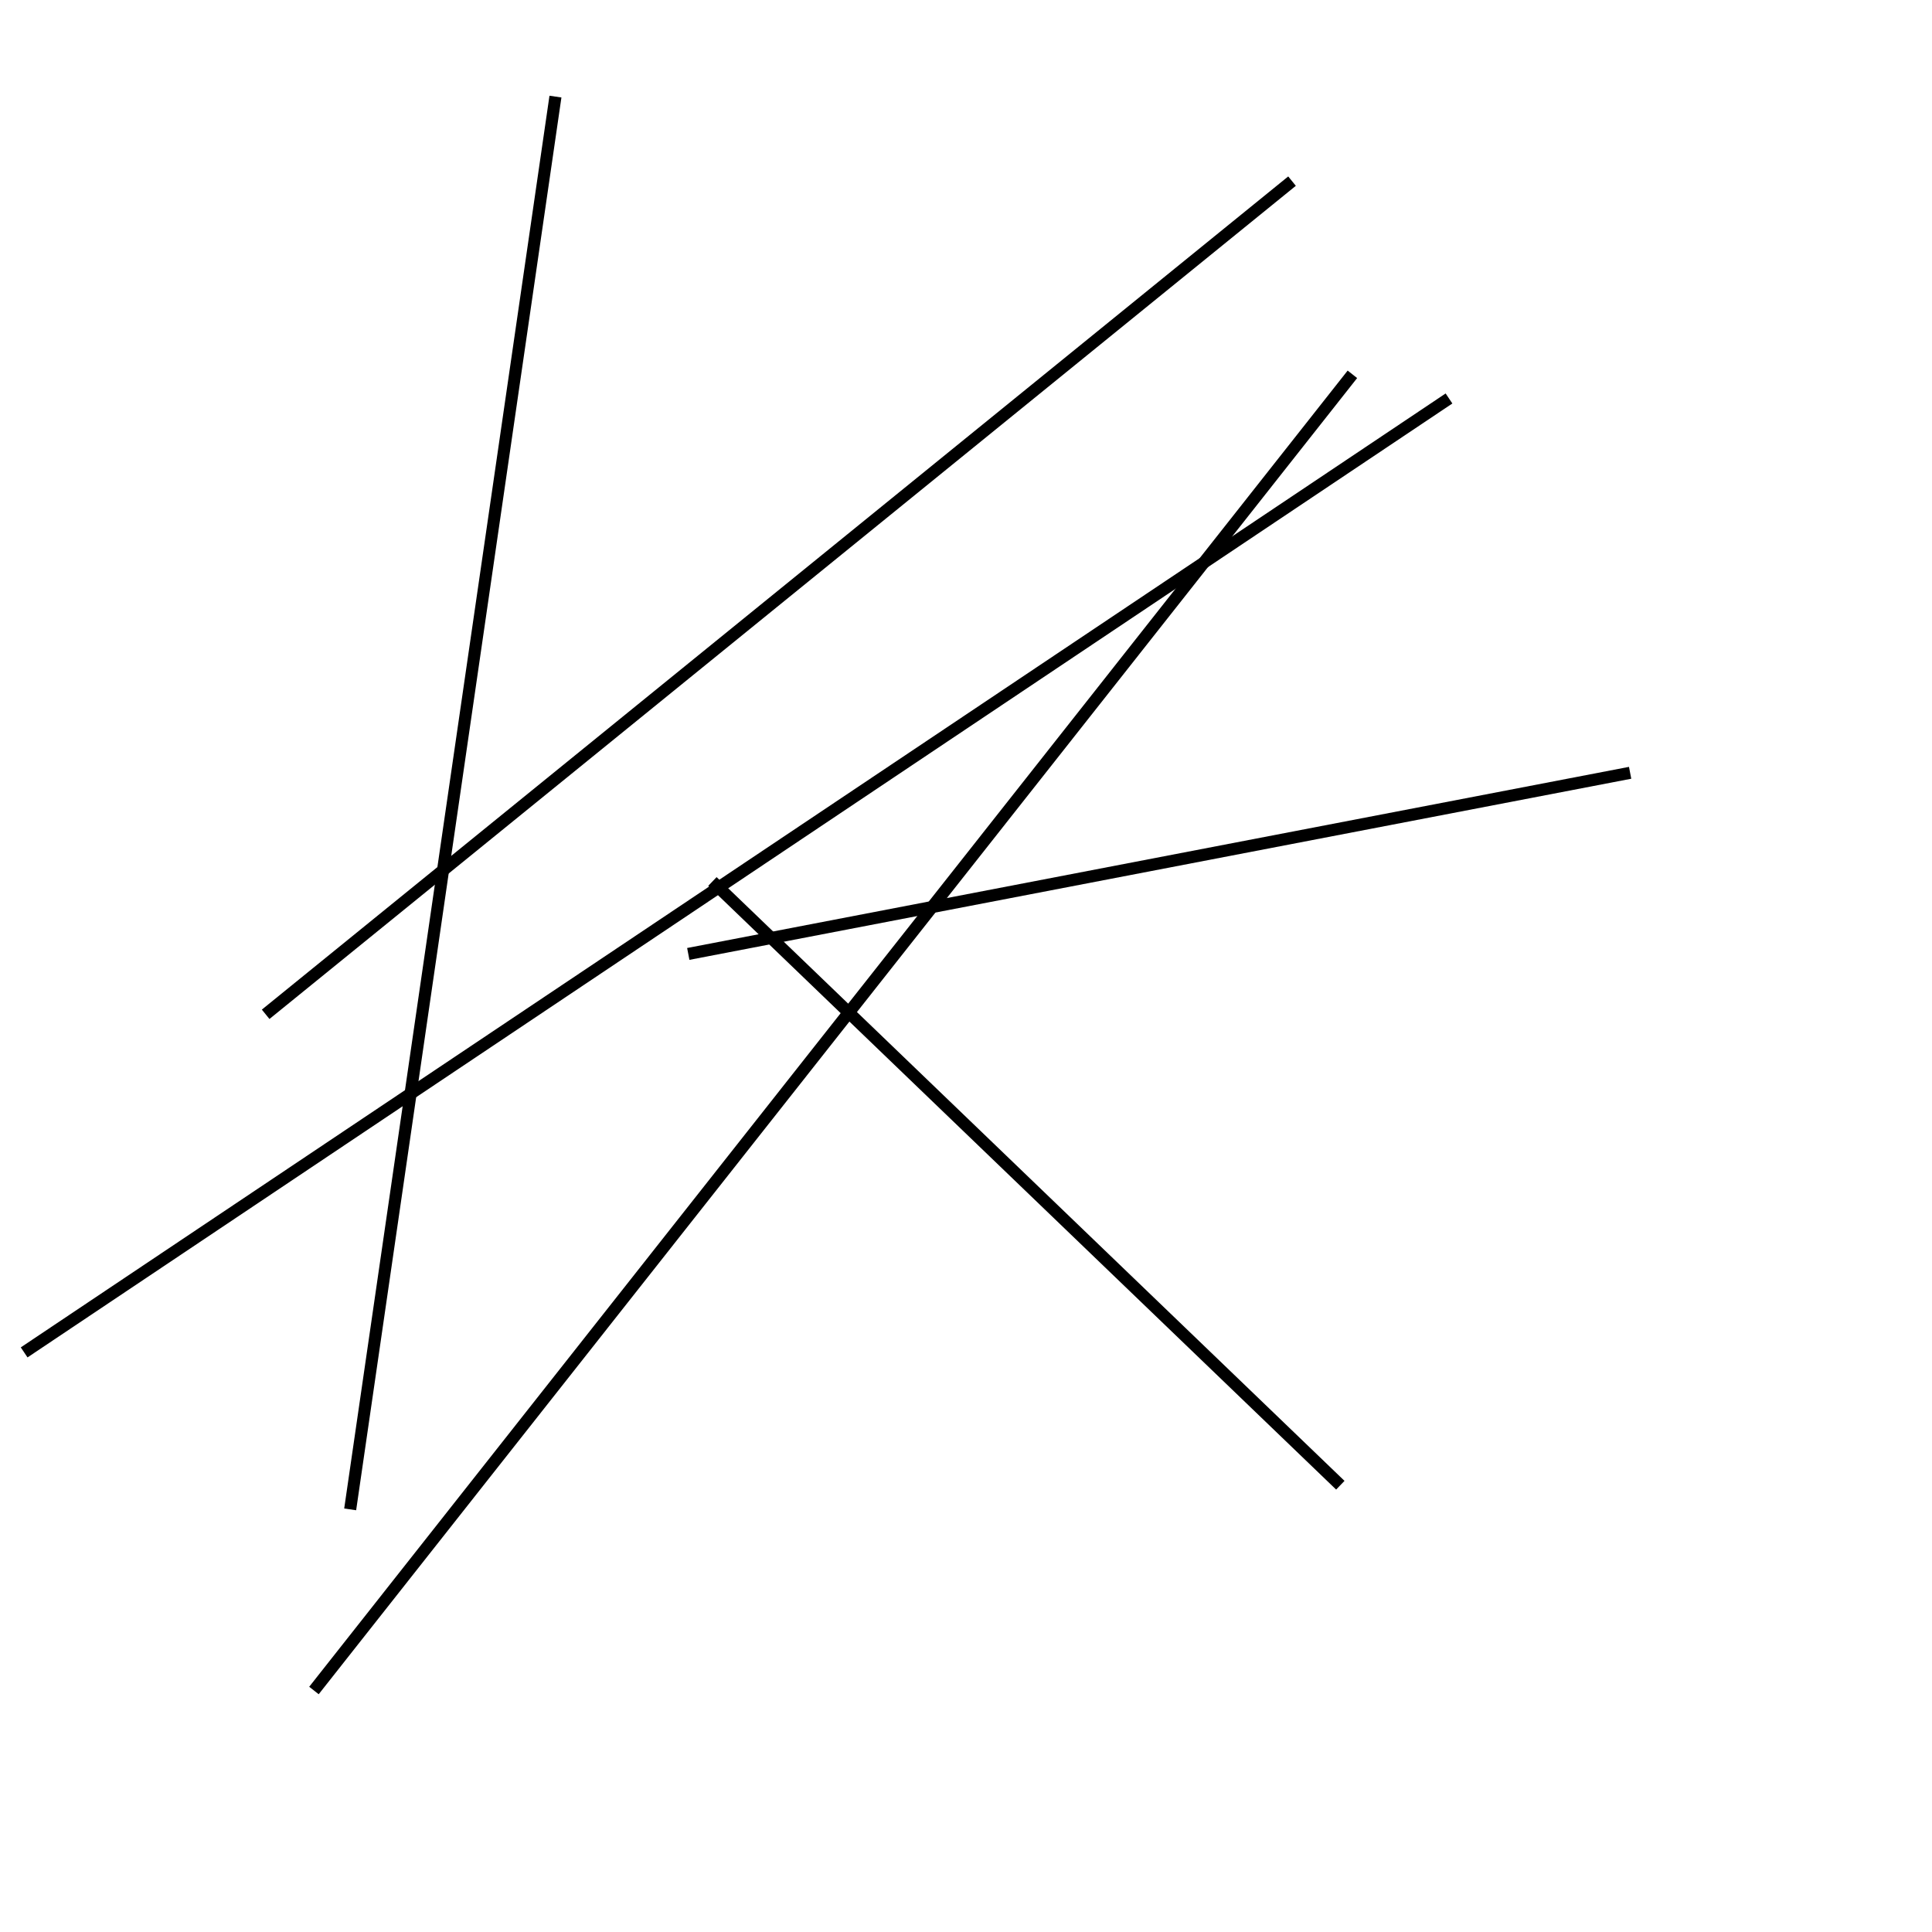 <?xml version="1.0" encoding="utf-8" ?>
<svg baseProfile="full" height="160" version="1.1" width="160" xmlns="http://www.w3.org/2000/svg" xmlns:ev="http://www.w3.org/2001/xml-events" xmlns:xlink="http://www.w3.org/1999/xlink"><defs /><line stroke="black" stroke-width="1" x1="59" x2="111" y1="73" y2="123" /><line stroke="black" stroke-width="1" x1="22" x2="107" y1="84" y2="15" /><line stroke="black" stroke-width="1" x1="26" x2="112" y1="140" y2="31" /><line stroke="black" stroke-width="1" x1="2" x2="120" y1="112" y2="33" /><line stroke="black" stroke-width="1" x1="135" x2="57" y1="64" y2="79" /><line stroke="black" stroke-width="1" x1="29" x2="46" y1="125" y2="8" /></svg>